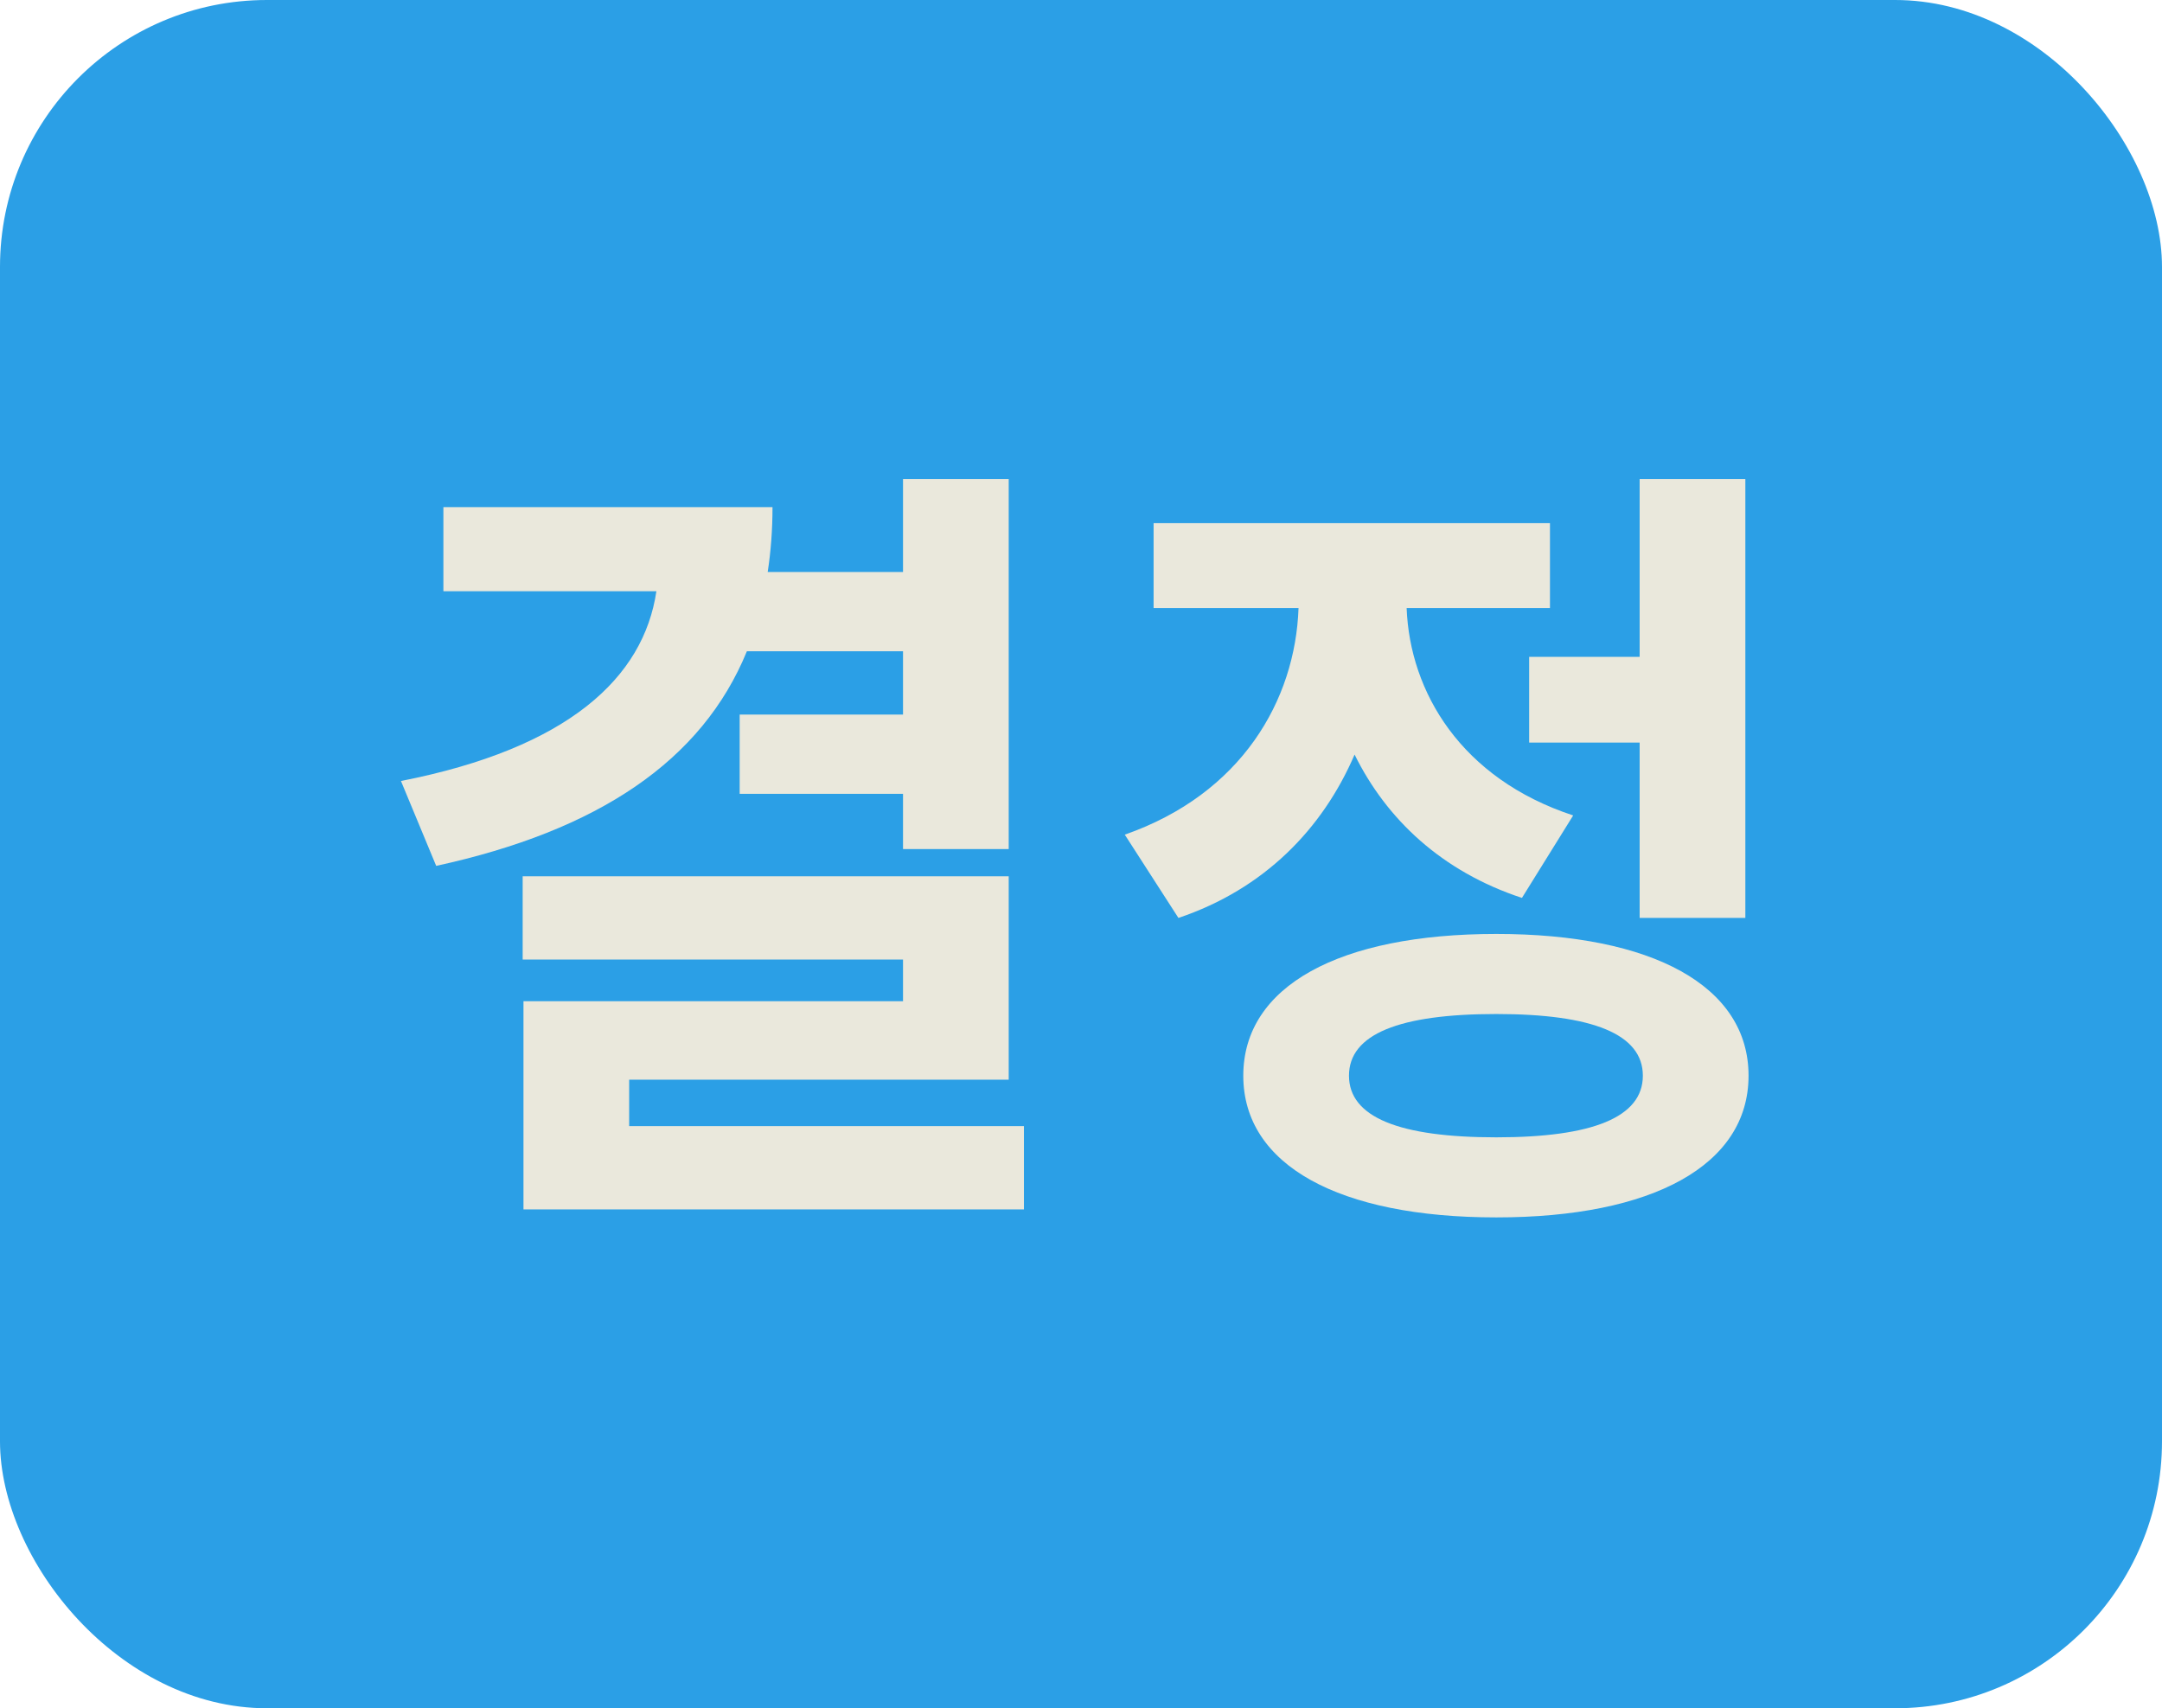 <svg width="81" height="64" viewBox="0 0 81 64" fill="none" xmlns="http://www.w3.org/2000/svg">
<rect width="81" height="64" rx="10" fill="#2B9FE6"/>
<path d="M57.29 24.61H61.43V17.95H65.39V34.39H61.43V27.82H57.29V24.61ZM58.94 30.55L57.02 33.64C54.02 32.65 51.95 30.7 50.75 28.27C49.55 31.06 47.36 33.31 44.15 34.39L42.14 31.27C46.52 29.74 48.53 26.23 48.65 22.78H43.22V19.6H58.07V22.78H52.7C52.82 25.93 54.74 29.17 58.94 30.55ZM56.06 42.61C59.66 42.61 61.55 41.86 61.55 40.3C61.55 38.74 59.66 37.99 56.06 37.99C52.43 37.99 50.54 38.74 50.54 40.3C50.54 41.86 52.43 42.61 56.06 42.61ZM56.06 34.99C61.91 34.99 65.51 36.94 65.51 40.3C65.51 43.66 61.91 45.61 56.06 45.61C50.18 45.61 46.58 43.66 46.58 40.3C46.58 36.94 50.18 34.99 56.06 34.99Z" fill="#EAE8DC"/>
<path d="M33.832 24.4H27.982C26.302 28.51 22.402 31.12 16.342 32.44L15.022 29.26C21.292 28.03 24.112 25.39 24.592 22.15H16.612V19H28.942C28.942 19.84 28.882 20.65 28.762 21.43H33.832V17.95H37.792V31.81H33.832V29.74H27.712V26.77H33.832V24.4ZM23.572 42.19H38.362V45.31H19.612V37.51H33.832V35.95H19.582V32.83H37.792V40.45H23.572V42.19Z" fill="#EAE8DC"/>
</svg>
